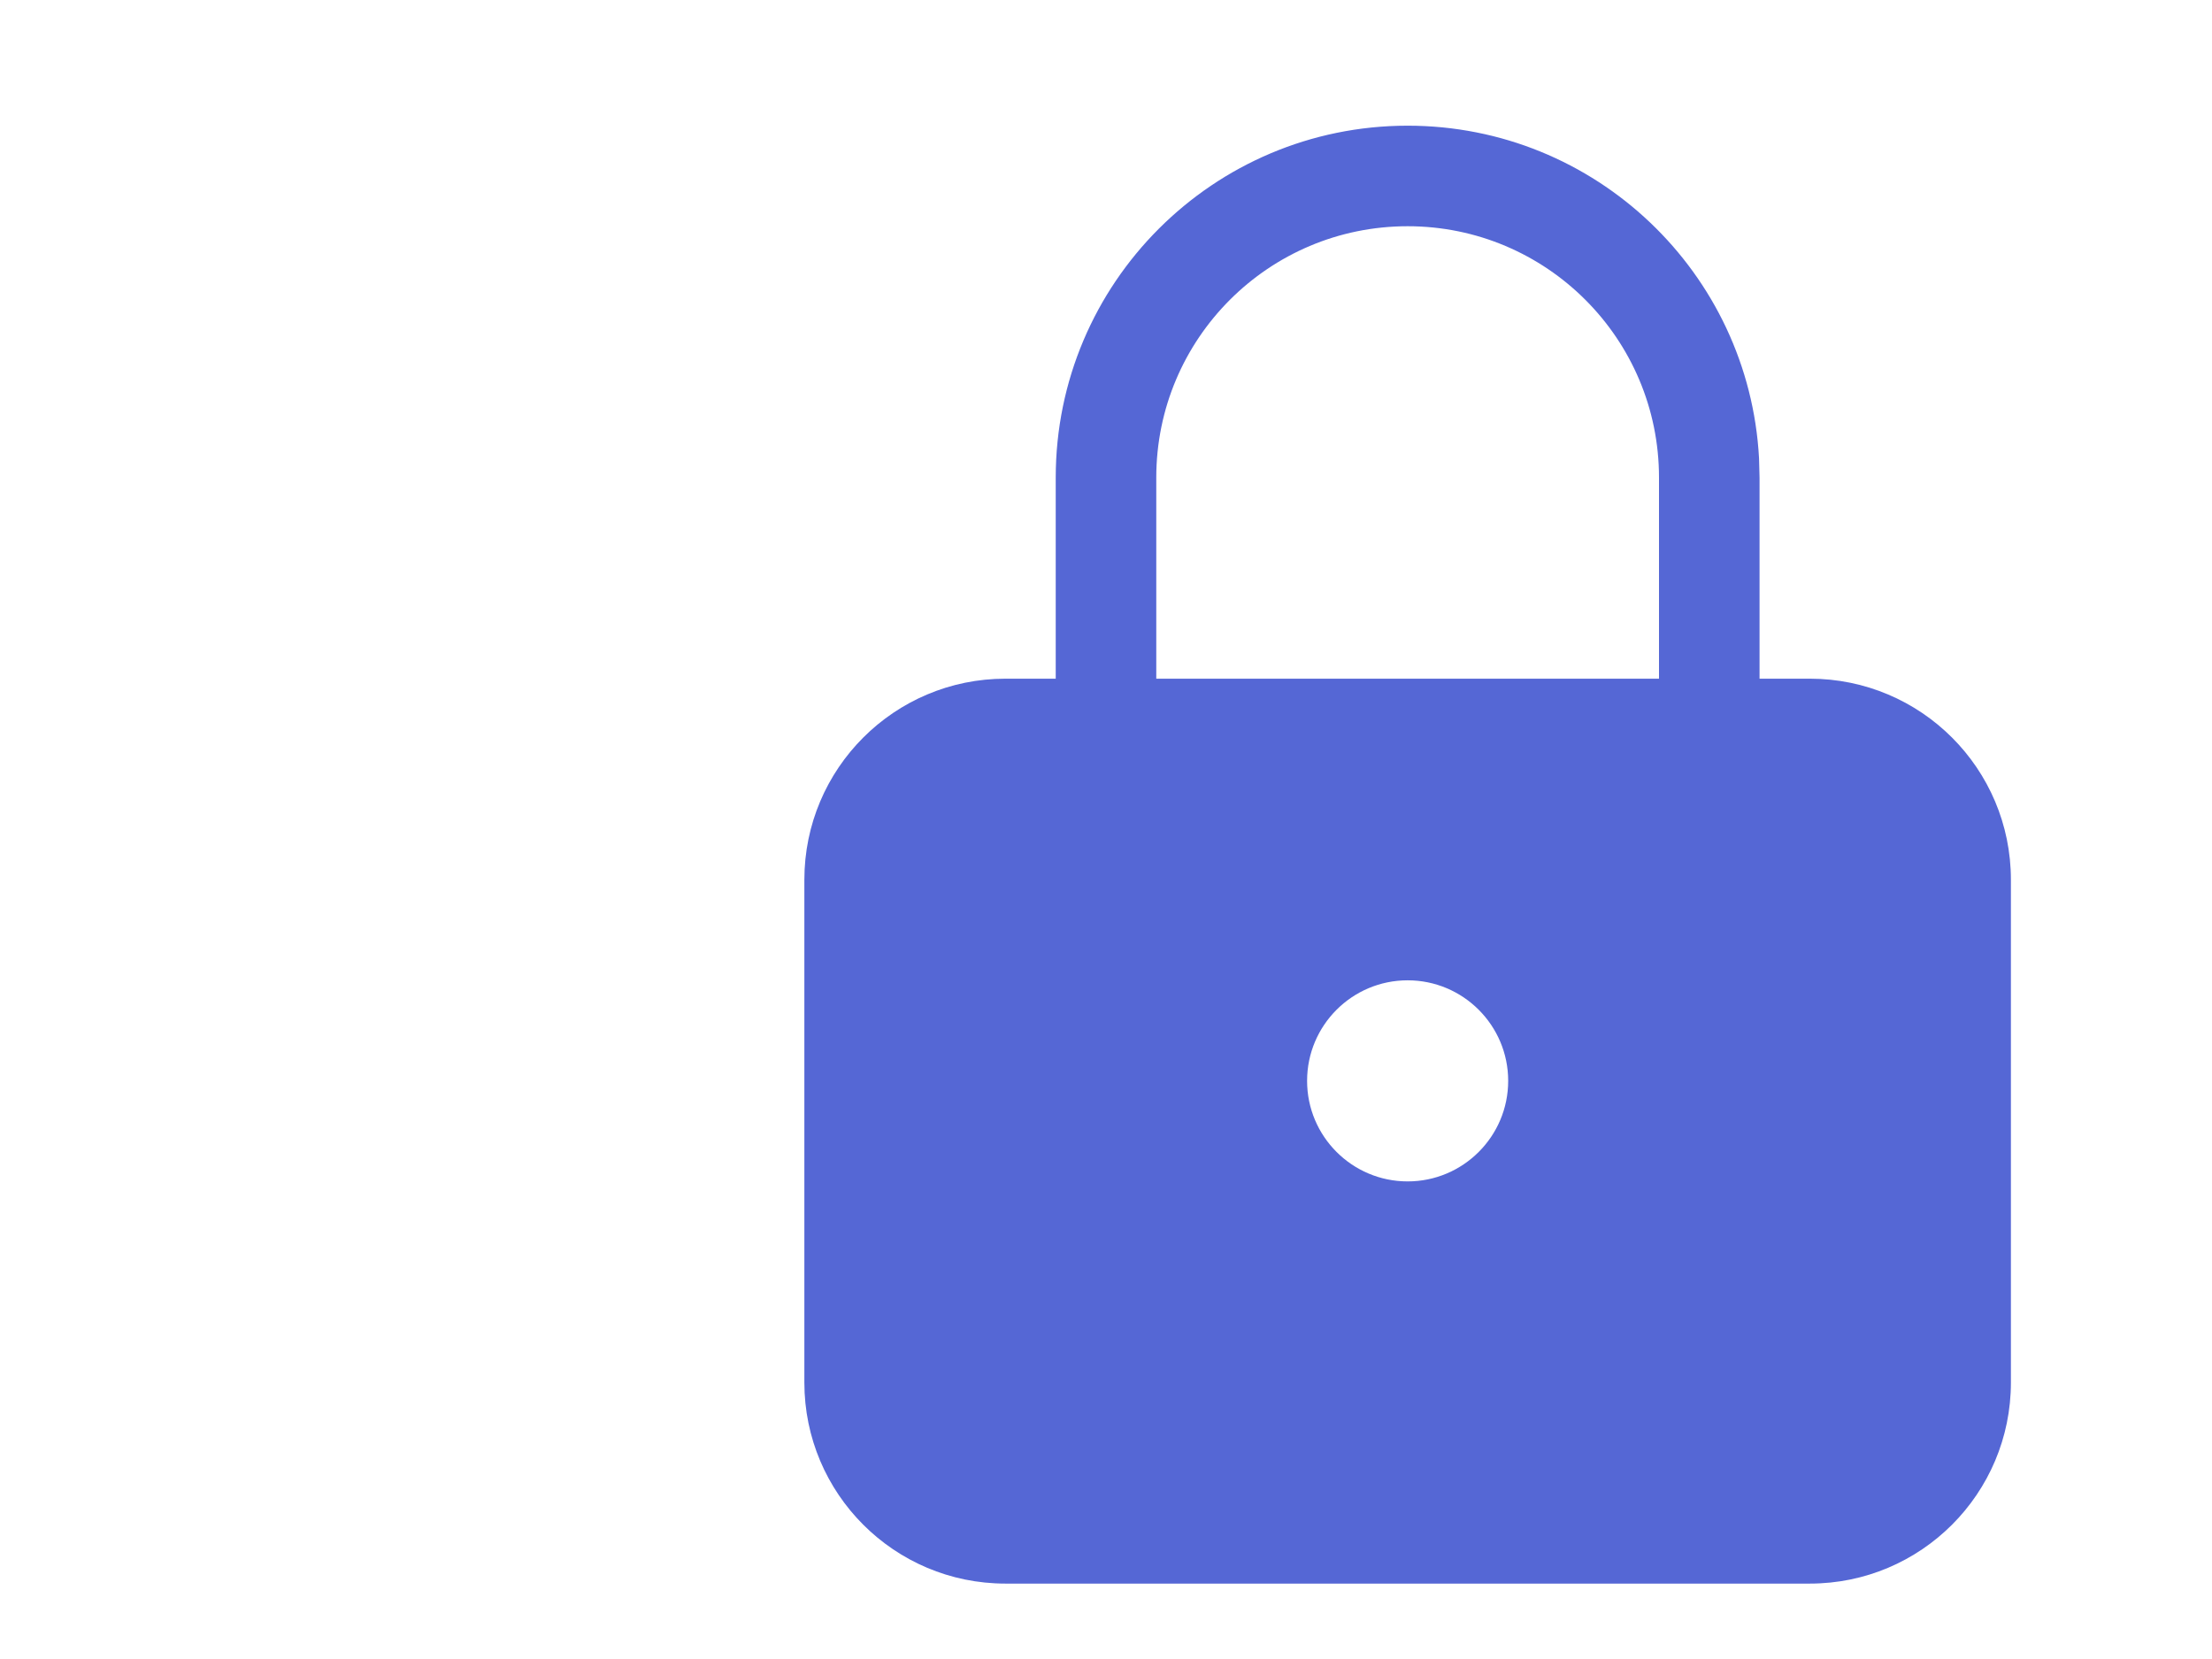 <?xml version="1.0" encoding="UTF-8"?>
<svg width="20px" height="15px" viewBox="-8 0 22 15" version="1.1" xmlns="http://www.w3.org/2000/svg" xmlns:xlink="http://www.w3.org/1999/xlink">
    <title>block</title>
    <g id="API" stroke="none" stroke-width="1" fill="none" fill-rule="evenodd">
        <g id="Portal-Subscriptions" transform="translate(-965, -564)" fill="#5567D5" fill-rule="nonzero">
            <g id="Button/Rounded/32-with-icon/Default-Copy" transform="translate(955, 556)">
                <g id="Icon/Clear" transform="translate(10, 8)">
                    <path d="M6,0.5 C7.869,0.5 9.395,1.964 9.495,3.808 L9.5,4 L9.5,6 L10,6 C11.105,6 12,6.895 12,8 L12,13 C12,14.105 11.105,15 10,15 L2,15 C0.895,15 1.3527075e-16,14.105 0,13 L0,8 C-1.3527075e-16,6.895 0.895,6 2,6 L2.5,6 L2.5,4 C2.5,2.067 4.067,0.5 6,0.5 Z M6,9 C5.448,9 5,9.448 5,10 C5,10.552 5.448,11 6,11 C6.552,11 7,10.552 7,10 C7,9.448 6.552,9 6,9 Z M6,1.5 C4.619,1.5 3.5,2.619 3.5,4 L3.5,6 L8.5,6 L8.5,4 C8.5,2.619 7.381,1.5 6,1.5 Z" id="Combined-Shape"></path>
                </g>
            </g>
        </g>
    </g>
</svg>
